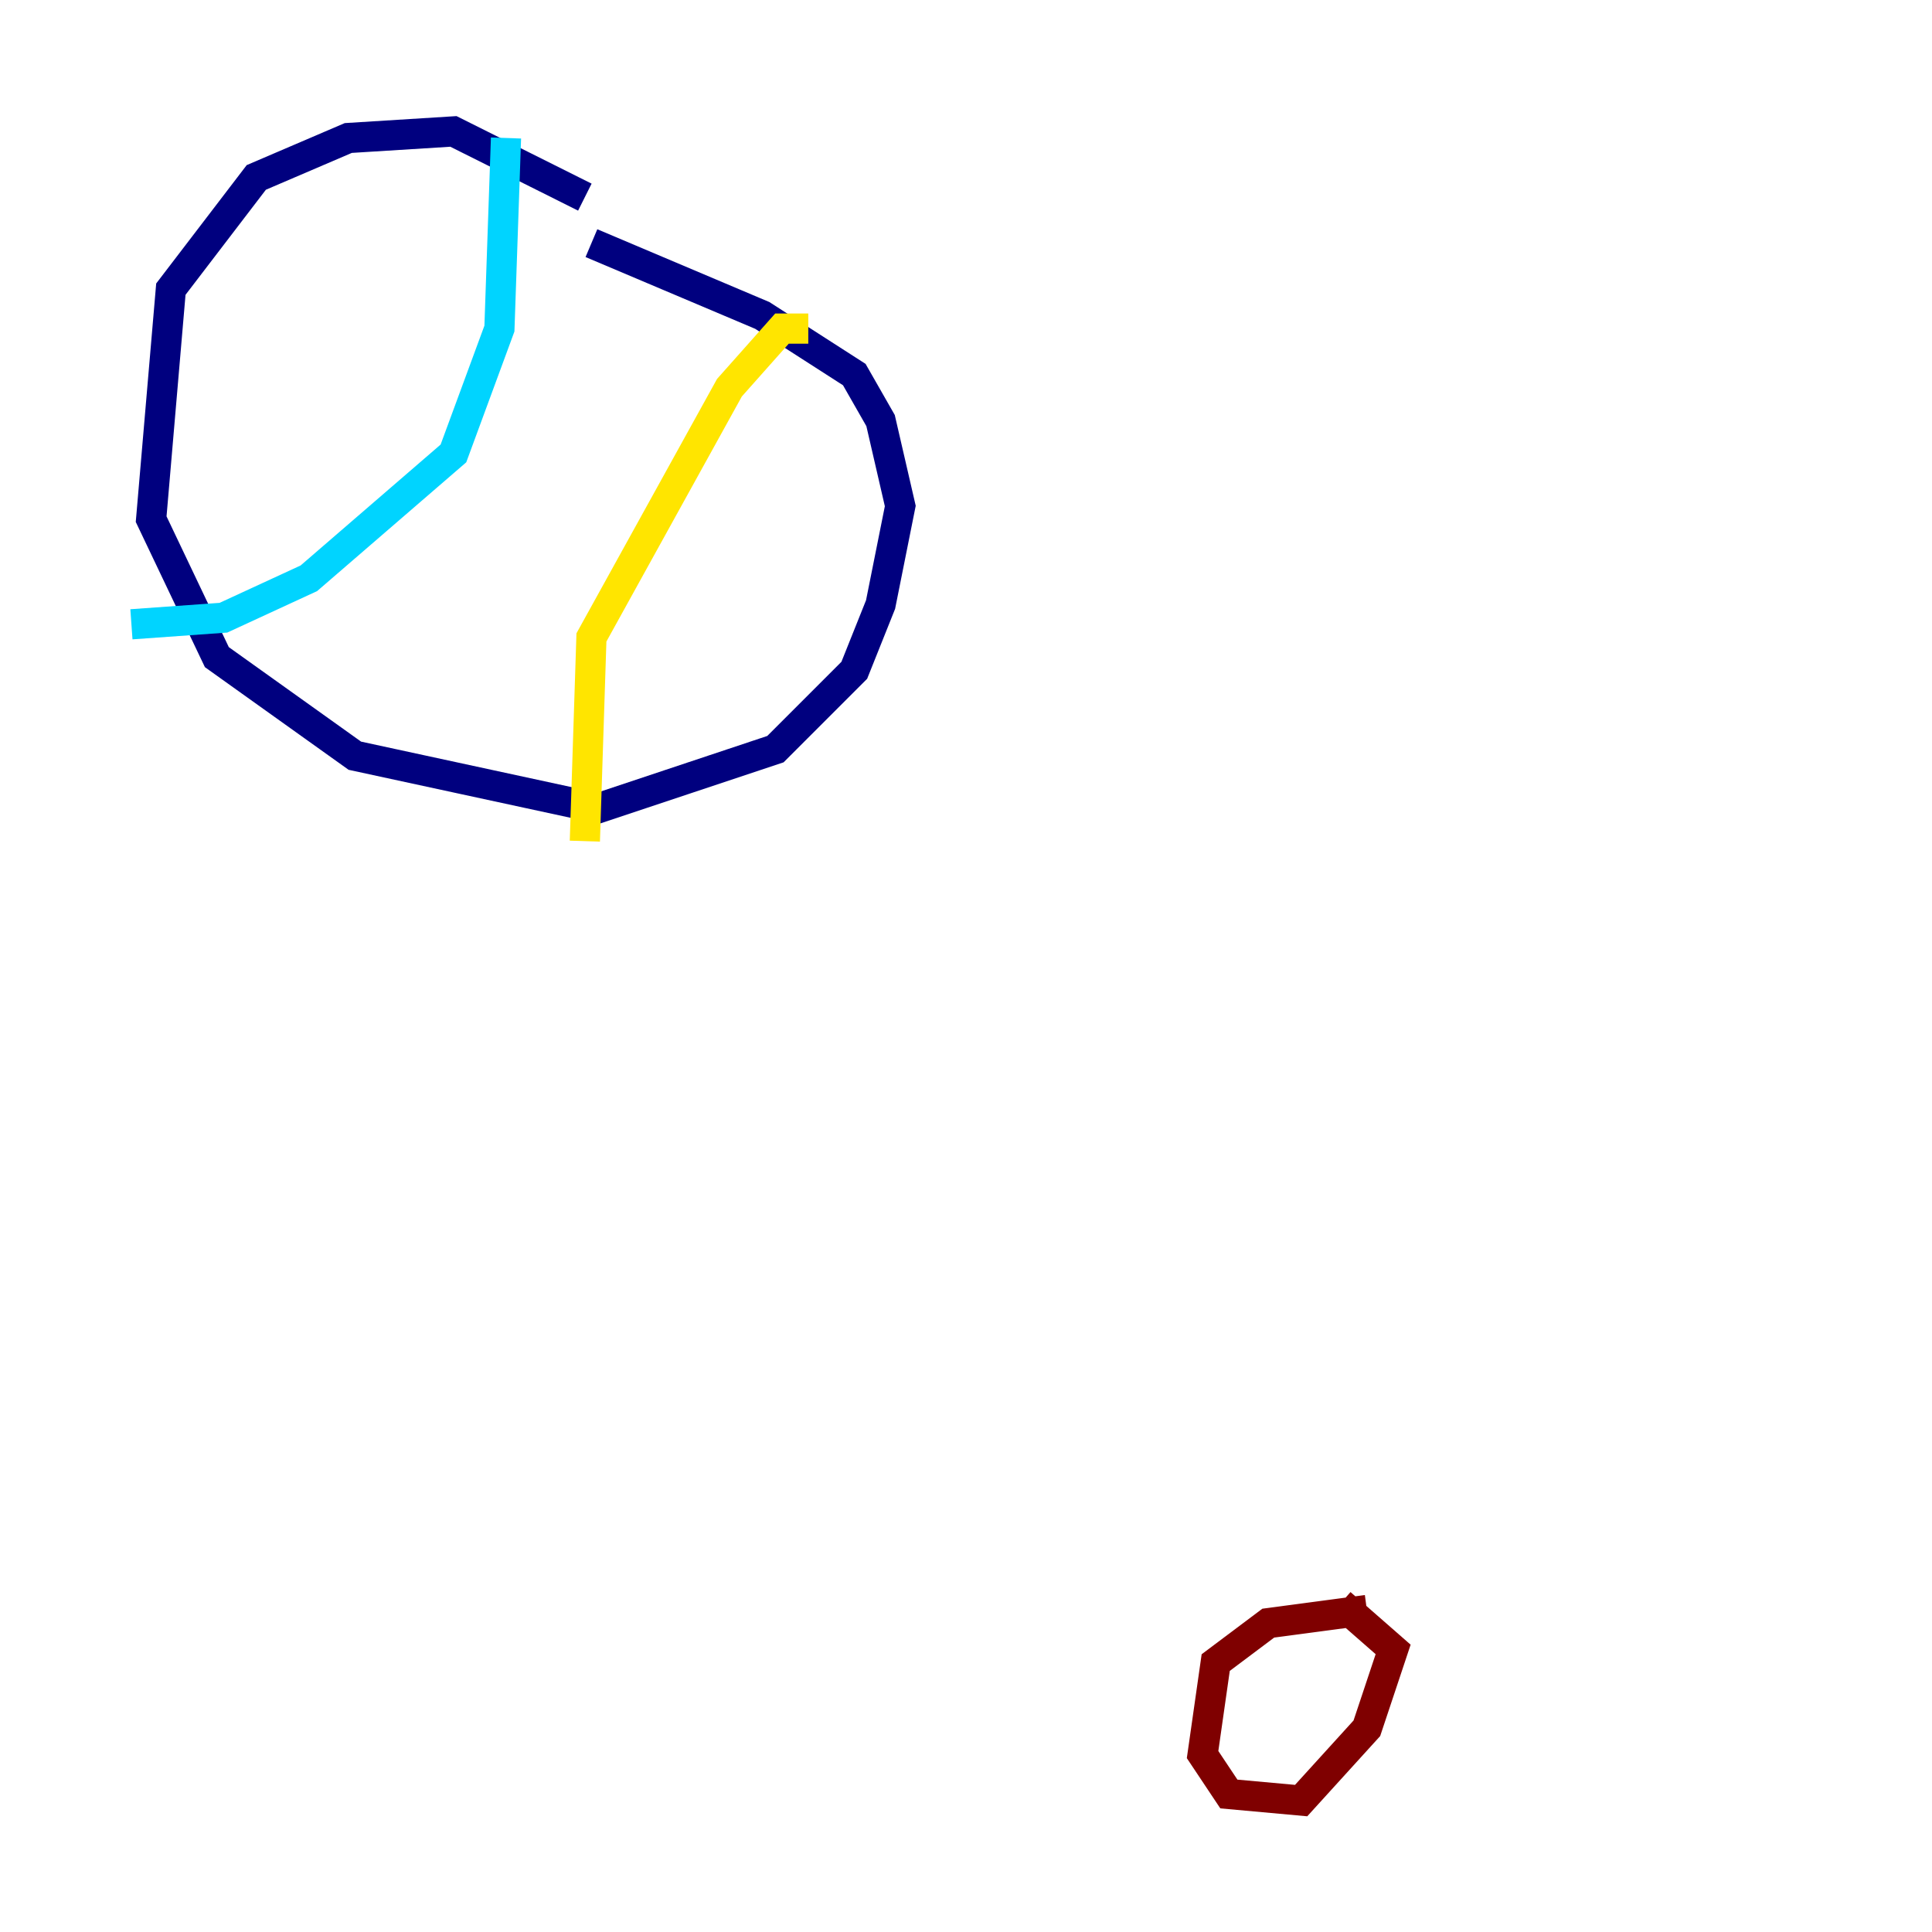 <?xml version="1.0" encoding="utf-8" ?>
<svg baseProfile="tiny" height="128" version="1.2" viewBox="0,0,128,128" width="128" xmlns="http://www.w3.org/2000/svg" xmlns:ev="http://www.w3.org/2001/xml-events" xmlns:xlink="http://www.w3.org/1999/xlink"><defs /><polyline fill="none" points="38.748,13.061 30.041,8.707 23.075,9.143 16.98,11.755 11.32,19.157 10.014,34.395 14.367,43.537 23.51,50.068 39.619,53.551 51.374,49.633 56.599,44.408 58.34,40.054 59.646,33.524 58.34,27.864 56.599,24.816 50.503,20.898 39.184,16.109" stroke="#00007f" stroke-width="2" /><polyline fill="none" points="33.524,9.143 33.088,21.769 30.041,30.041 20.463,38.313 14.803,40.925 8.707,41.361" stroke="#00d4ff" stroke-width="2" /><polyline fill="none" points="53.551,21.769 51.809,21.769 48.327,25.687 39.184,42.231 38.748,55.728" stroke="#ffe500" stroke-width="2" /><polyline fill="none" points="90.558,106.667 84.027,107.537 80.544,110.15 79.674,116.245 81.415,118.857 86.204,119.293 90.558,114.503 92.299,109.279 88.816,106.231" stroke="#7f0000" stroke-width="2" /></svg>